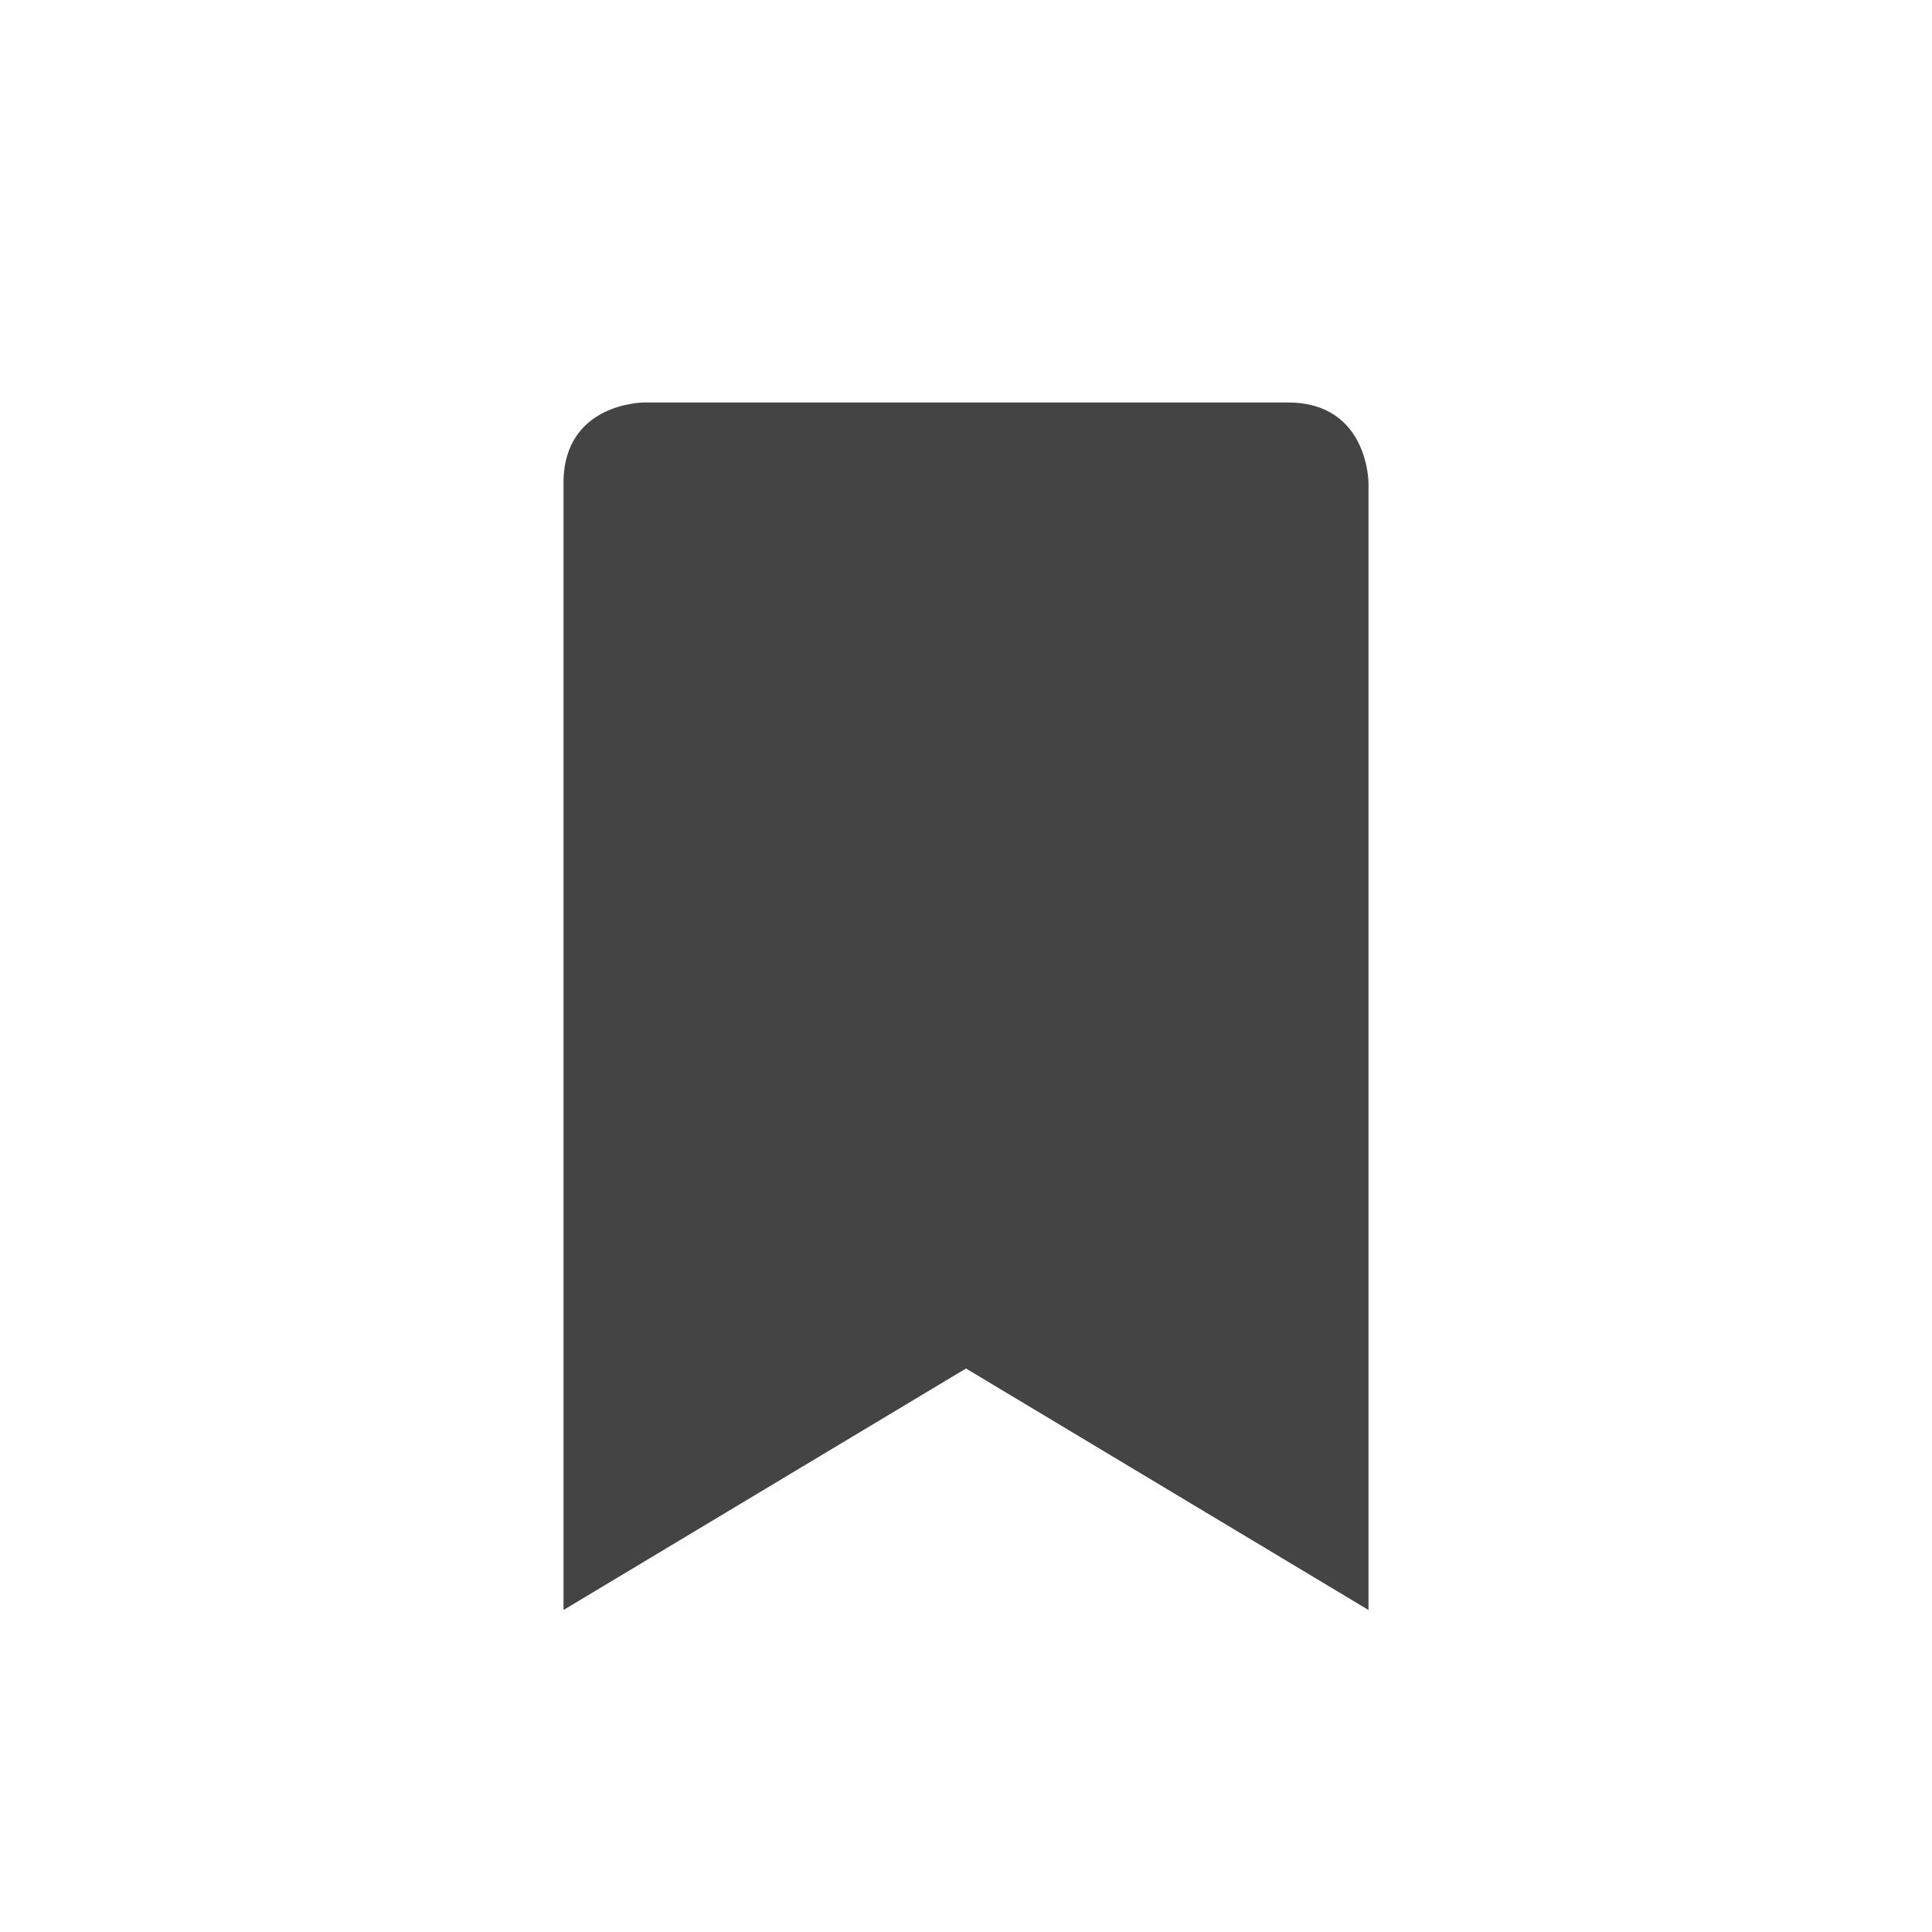 <?xml version="1.0" encoding="UTF-8" standalone="no"?>
<svg
   width="24"
   height="24"
   version="1.1"
   id="svg1284"
   sodipodi:docname="ephy-bookmarks-symbolic.svg"
   inkscape:version="1.1 (c4e8f9ed74, 2021-05-24)"
   xmlns:inkscape="http://www.inkscape.org/namespaces/inkscape"
   xmlns:sodipodi="http://sodipodi.sourceforge.net/DTD/sodipodi-0.dtd"
   xmlns="http://www.w3.org/2000/svg"
   xmlns:svg="http://www.w3.org/2000/svg">
  <defs
     id="defs1288" />
  <sodipodi:namedview
     id="namedview1286"
     pagecolor="#ffffff"
     bordercolor="#666666"
     borderopacity="1.0"
     inkscape:pageshadow="2"
     inkscape:pageopacity="0.0"
     inkscape:pagecheckerboard="0"
     showgrid="false"
     inkscape:zoom="51.4375"
     inkscape:cx="-1.4969623"
     inkscape:cy="8"
     inkscape:window-width="1920"
     inkscape:window-height="994"
     inkscape:window-x="0"
     inkscape:window-y="0"
     inkscape:window-maximized="1"
     inkscape:current-layer="svg1284" />
  <path
     style="fill:#444444"
     d="M 8,5 C 8,5 7,5 7,6 v 14 l 5,-3 5,3 V 6 c 0,0 0,-1 -1,-1 z"
     id="path1282" />
</svg>
